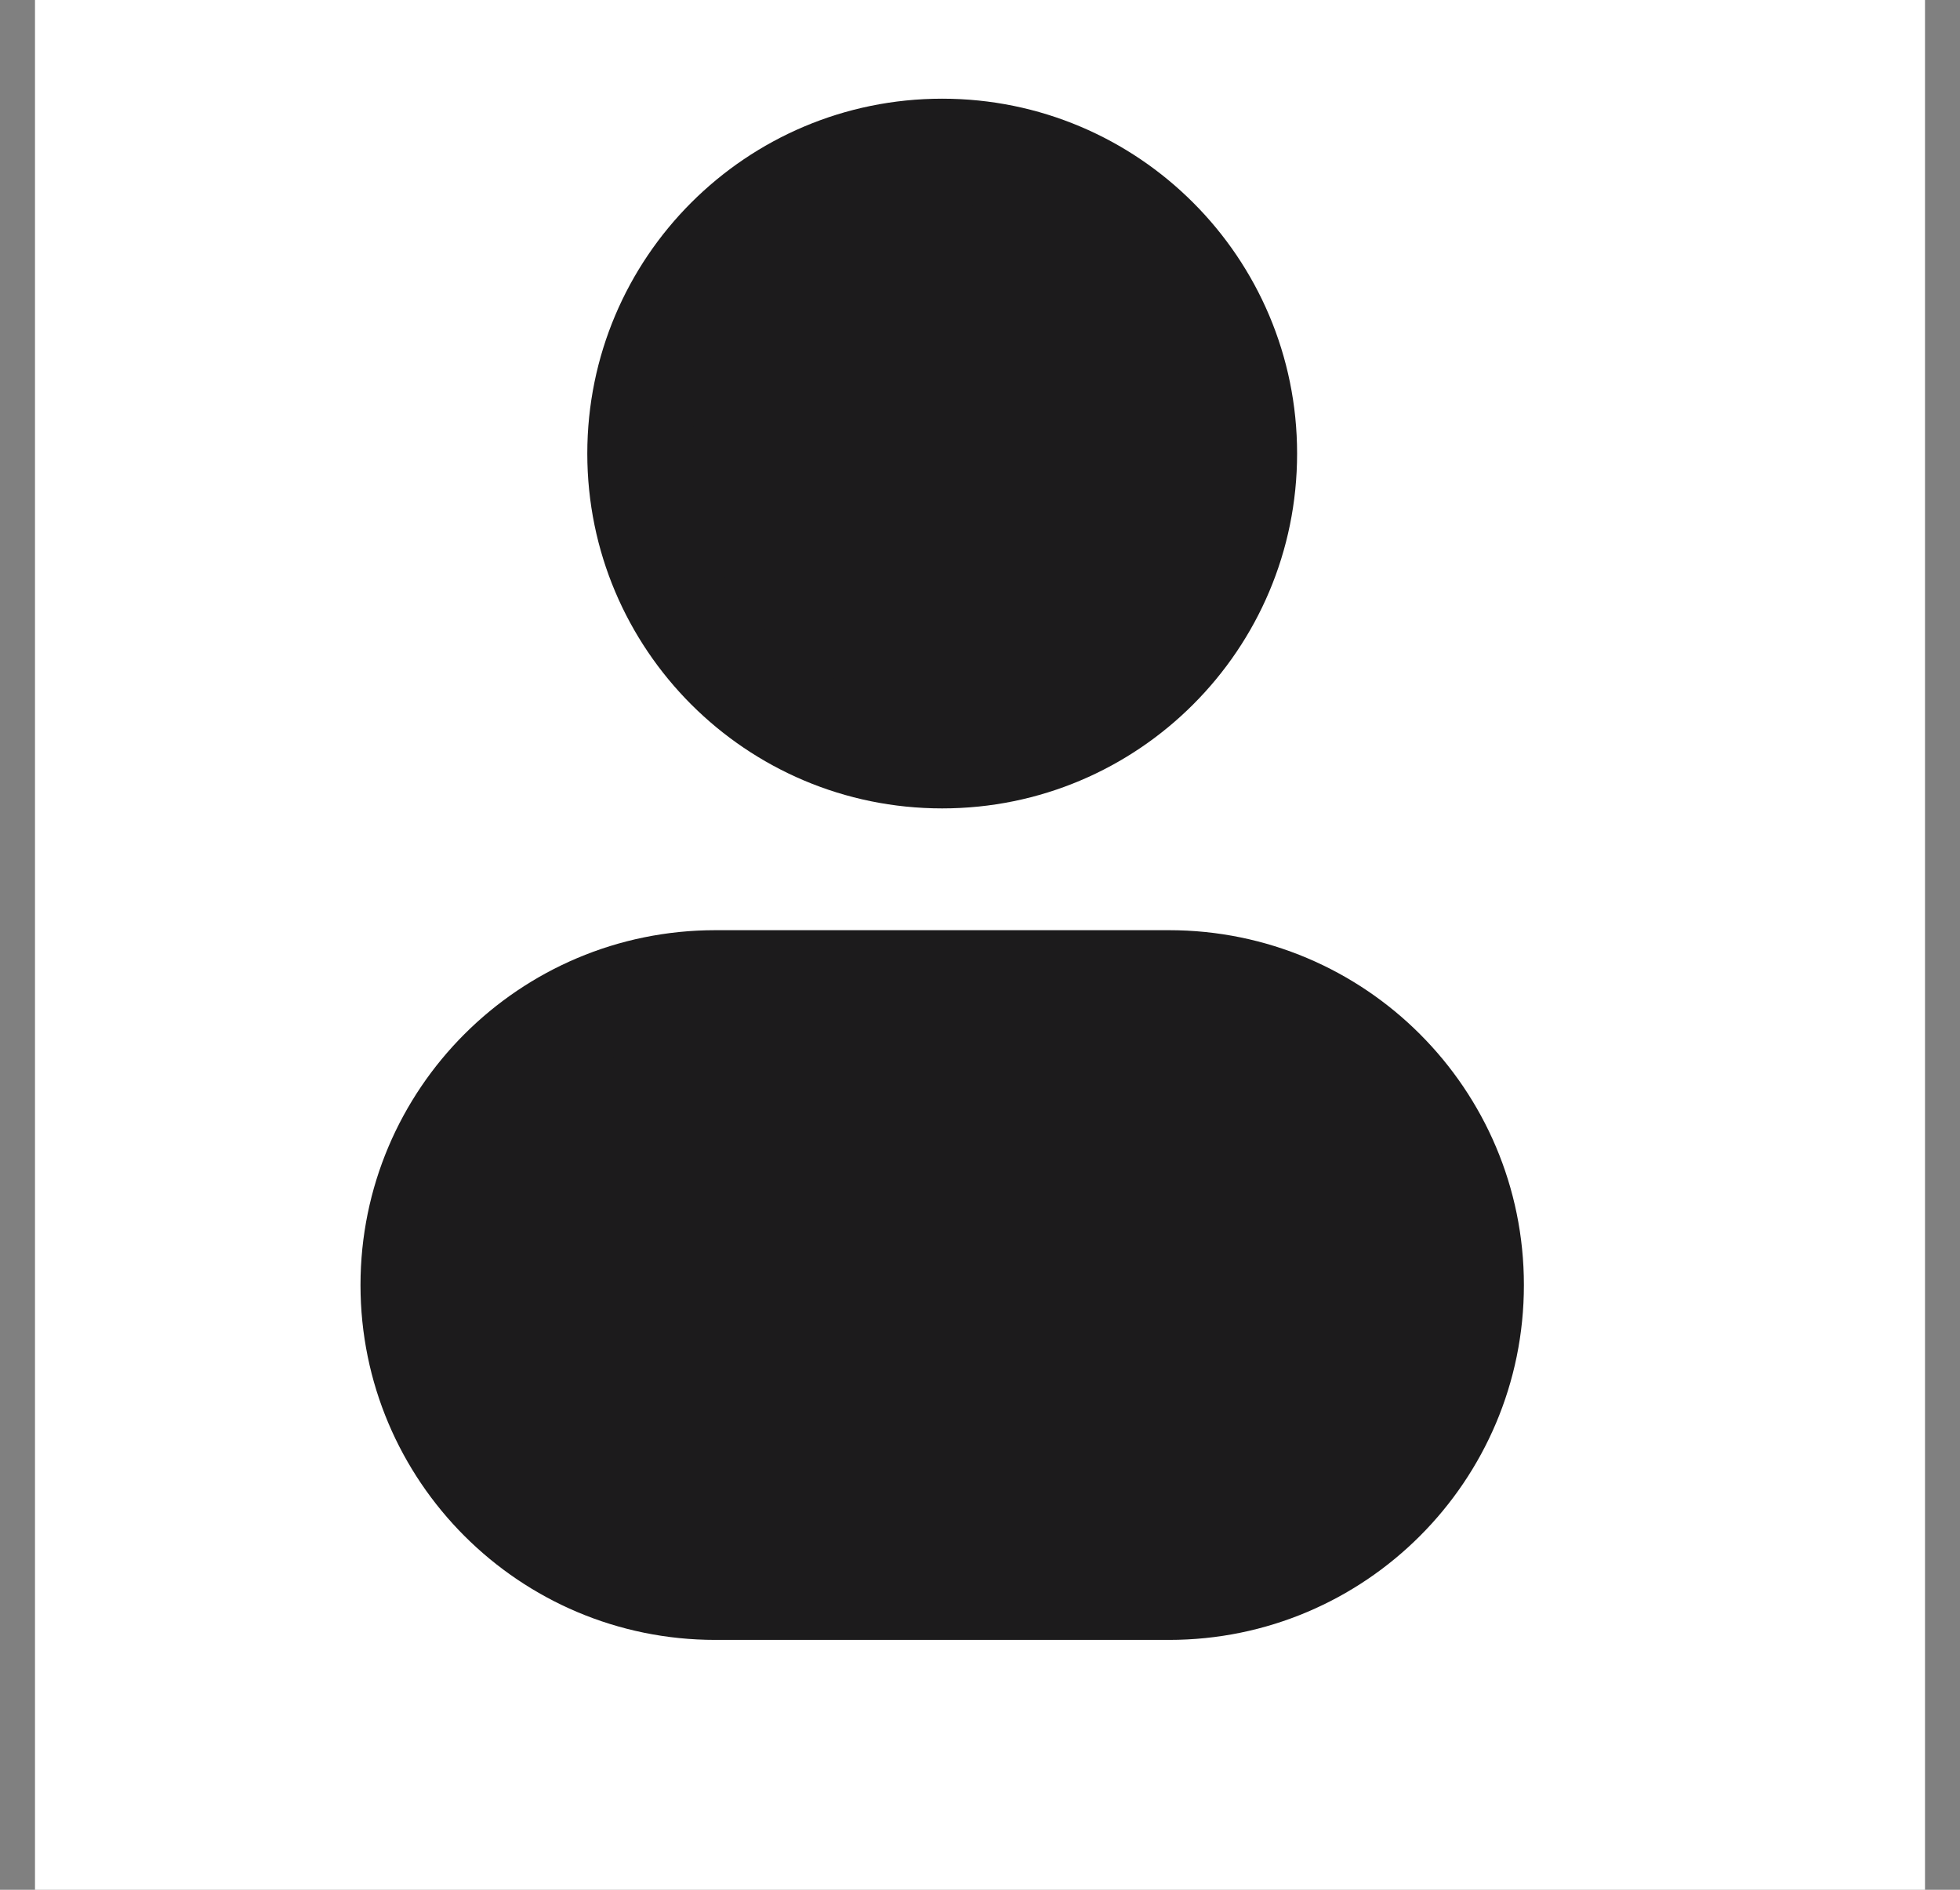<svg width="28" height="27" viewBox="0 0 28 27" fill="none" xmlns="http://www.w3.org/2000/svg">
<rect x="0" y="0" width="28" height="27" fill="#808080" stroke="none"/>
<rect width="27" height="27" transform="translate(0.5)" fill="white"/>
<path d="M17.78 6.48C17.78 8.866 15.846 10.8 13.46 10.8C11.074 10.8 9.14 8.866 9.14 6.48C9.14 4.094 11.074 2.16 13.46 2.16C15.846 2.16 17.78 4.094 17.78 6.48Z" fill="#1C1B1C"/>
<path d="M5.9 18.36C5.9 15.974 7.834 14.04 10.22 14.04H16.7C19.086 14.04 21.02 15.974 21.02 18.36C21.02 20.746 19.086 22.68 16.7 22.68H10.22C7.834 22.68 5.9 20.746 5.9 18.36Z" fill="#1C1B1C"/>
<path d="M17.03 6.48C17.03 8.452 15.432 10.05 13.46 10.05V11.55C16.26 11.55 18.53 9.28 18.53 6.48H17.03ZM13.46 10.05C11.488 10.05 9.89 8.452 9.89 6.48H8.39C8.39 9.28 10.66 11.55 13.46 11.55V10.05ZM9.89 6.48C9.89 4.508 11.488 2.91 13.46 2.91V1.41C10.66 1.41 8.39 3.68 8.39 6.48H9.89ZM13.46 2.91C15.432 2.91 17.03 4.508 17.03 6.48H18.53C18.53 3.68 16.26 1.41 13.46 1.41V2.91ZM10.22 14.79H16.7V13.29H10.22V14.79ZM16.7 21.93H10.22V23.43H16.7V21.93ZM10.22 21.93C8.248 21.93 6.65 20.332 6.65 18.36H5.15C5.15 21.16 7.42 23.43 10.22 23.43V21.93ZM20.27 18.36C20.27 20.332 18.672 21.93 16.7 21.93V23.43C19.5 23.43 21.77 21.16 21.77 18.36H20.27ZM16.7 14.79C18.672 14.79 20.27 16.388 20.27 18.36H21.77C21.77 15.56 19.5 13.29 16.7 13.29V14.79ZM10.22 13.29C7.42 13.29 5.15 15.56 5.15 18.36H6.65C6.65 16.388 8.248 14.79 10.22 14.79V13.29Z" fill="#1C1B1C"/>
</svg>
